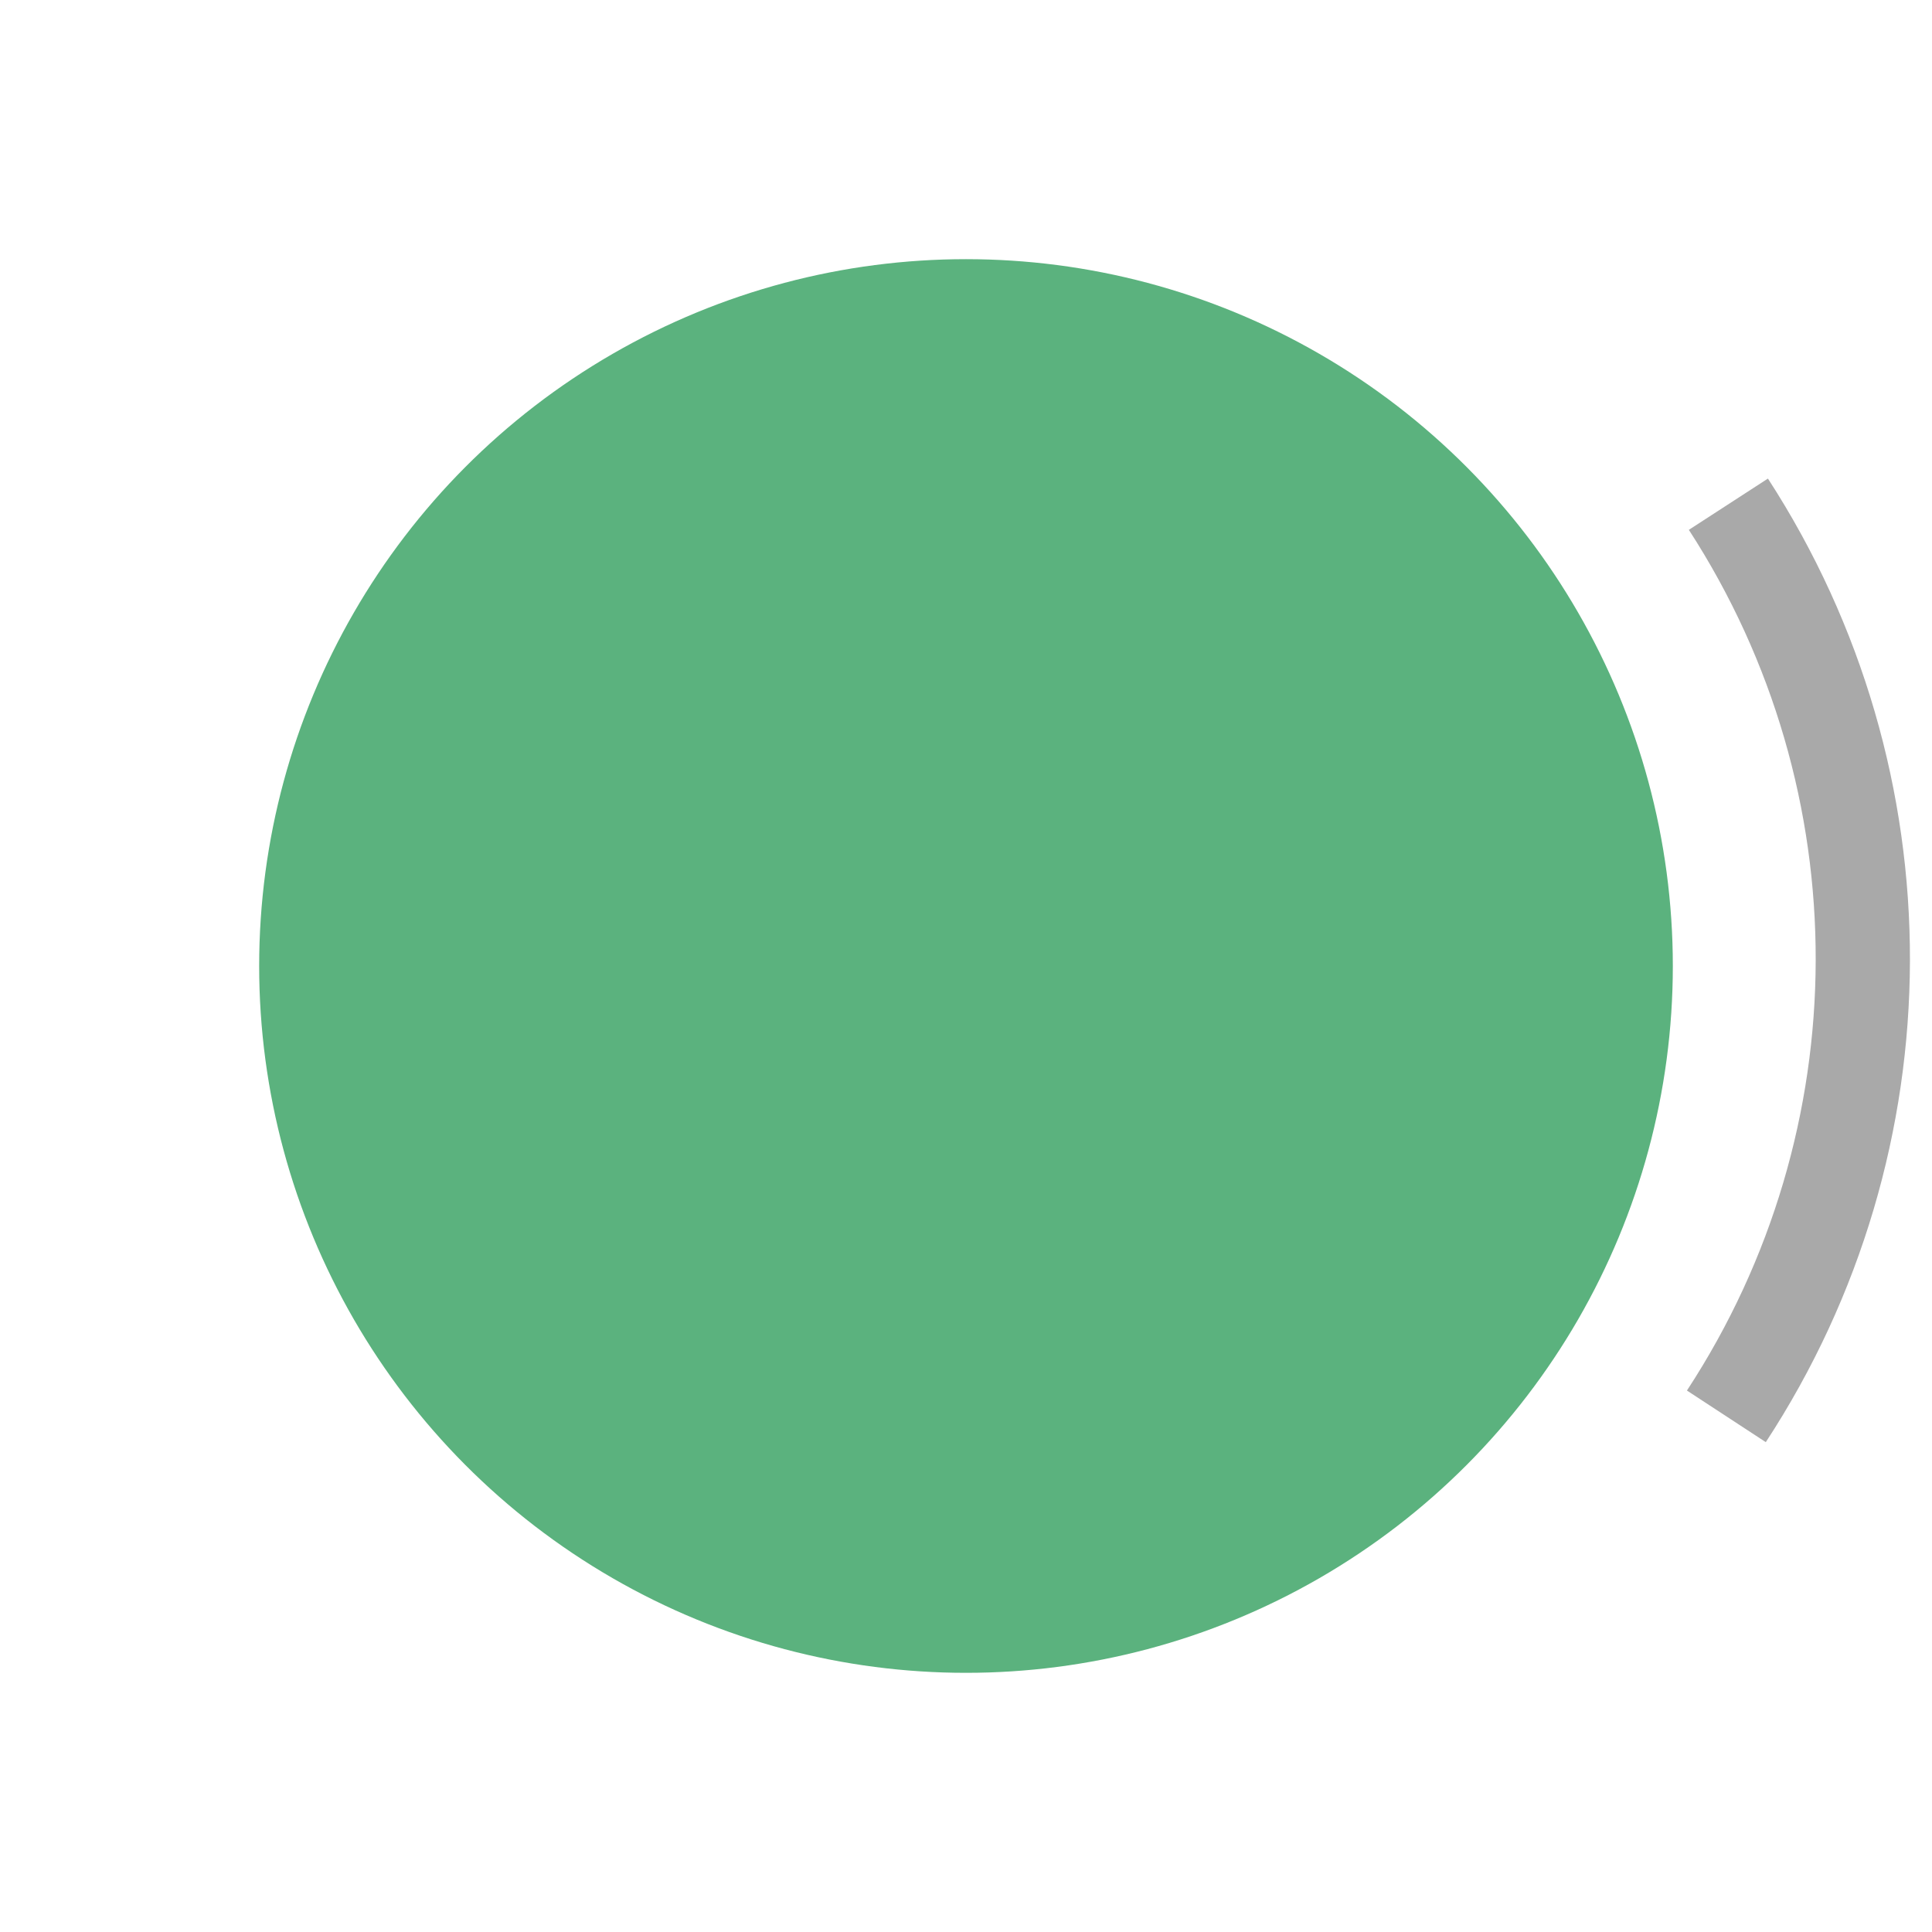 <?xml version="1.0" encoding="UTF-8" standalone="no"?>
<svg
   width="164"
   height="164"
   id="SvgGdi_output"
   version="1.1"
   sodipodi:docname="source-node.svg"
   inkscape:version="1.3.2 (091e20e, 2023-11-25, custom)"
   xmlns:inkscape="http://www.inkscape.org/namespaces/inkscape"
   xmlns:sodipodi="http://sodipodi.sourceforge.net/DTD/sodipodi-0.dtd"
   xmlns="http://www.w3.org/2000/svg"
   xmlns:svg="http://www.w3.org/2000/svg">
  <sodipodi:namedview
     id="namedview1"
     pagecolor="#ffffff"
     bordercolor="#000000"
     borderopacity="0.25"
     inkscape:showpageshadow="2"
     inkscape:pageopacity="0.0"
     inkscape:pagecheckerboard="0"
     inkscape:deskcolor="#d1d1d1"
     showguides="true"
     inkscape:zoom="3.0494949"
     inkscape:cx="77.225905"
     inkscape:cy="90.998677"
     inkscape:window-width="1920"
     inkscape:window-height="1009"
     inkscape:window-x="-8"
     inkscape:window-y="-8"
     inkscape:window-maximized="1"
     inkscape:current-layer="root_group"
     showgrid="true">
    <inkscape:grid
       id="grid4"
       units="px"
       originx="0"
       originy="0"
       spacingx="1"
       spacingy="1"
       empcolor="#0099e5"
       empopacity="0.302"
       color="#0099e5"
       opacity="0.149"
       empspacing="41"
       dotted="false"
       gridanglex="30"
       gridanglez="30"
       visible="true" />
  </sodipodi:namedview>
  <g
     style="shape-rendering:auto"
     id="root_group"
     transform="matrix(4,0,0,4,6,6)">
    <path
       transform="translate(4,4)"
       id="87"
       d="m 31.179,5.2 c 3.82,5.892 3.802,13.482 -0.043,19.357"
       style="opacity:1;fill:none;stroke:#a9a9a9;stroke-width:2;stroke-linecap:butt;stroke-linejoin:miter;stroke-miterlimit:9" />
    <circle
       id="88"
       cy="15"
       cx="15"
       transform="translate(4,4)"
       style="opacity:1;fill:#5bb27e;stroke:none"
       r="15" />
  </g>
  <defs
     id="clips_hatches_and_gradients">
    <clipPath
       id="97_text_clipper">
      <rect
         x="4"
         y="39"
         width="68.66"
         height="27.65"
         id="98" />
    </clipPath>
    <clipPath
       id="103_text_clipper">
      <rect
         x="4"
         y="51.45"
         width="68.66"
         height="27.65"
         id="104" />
    </clipPath>
  </defs>
</svg>
